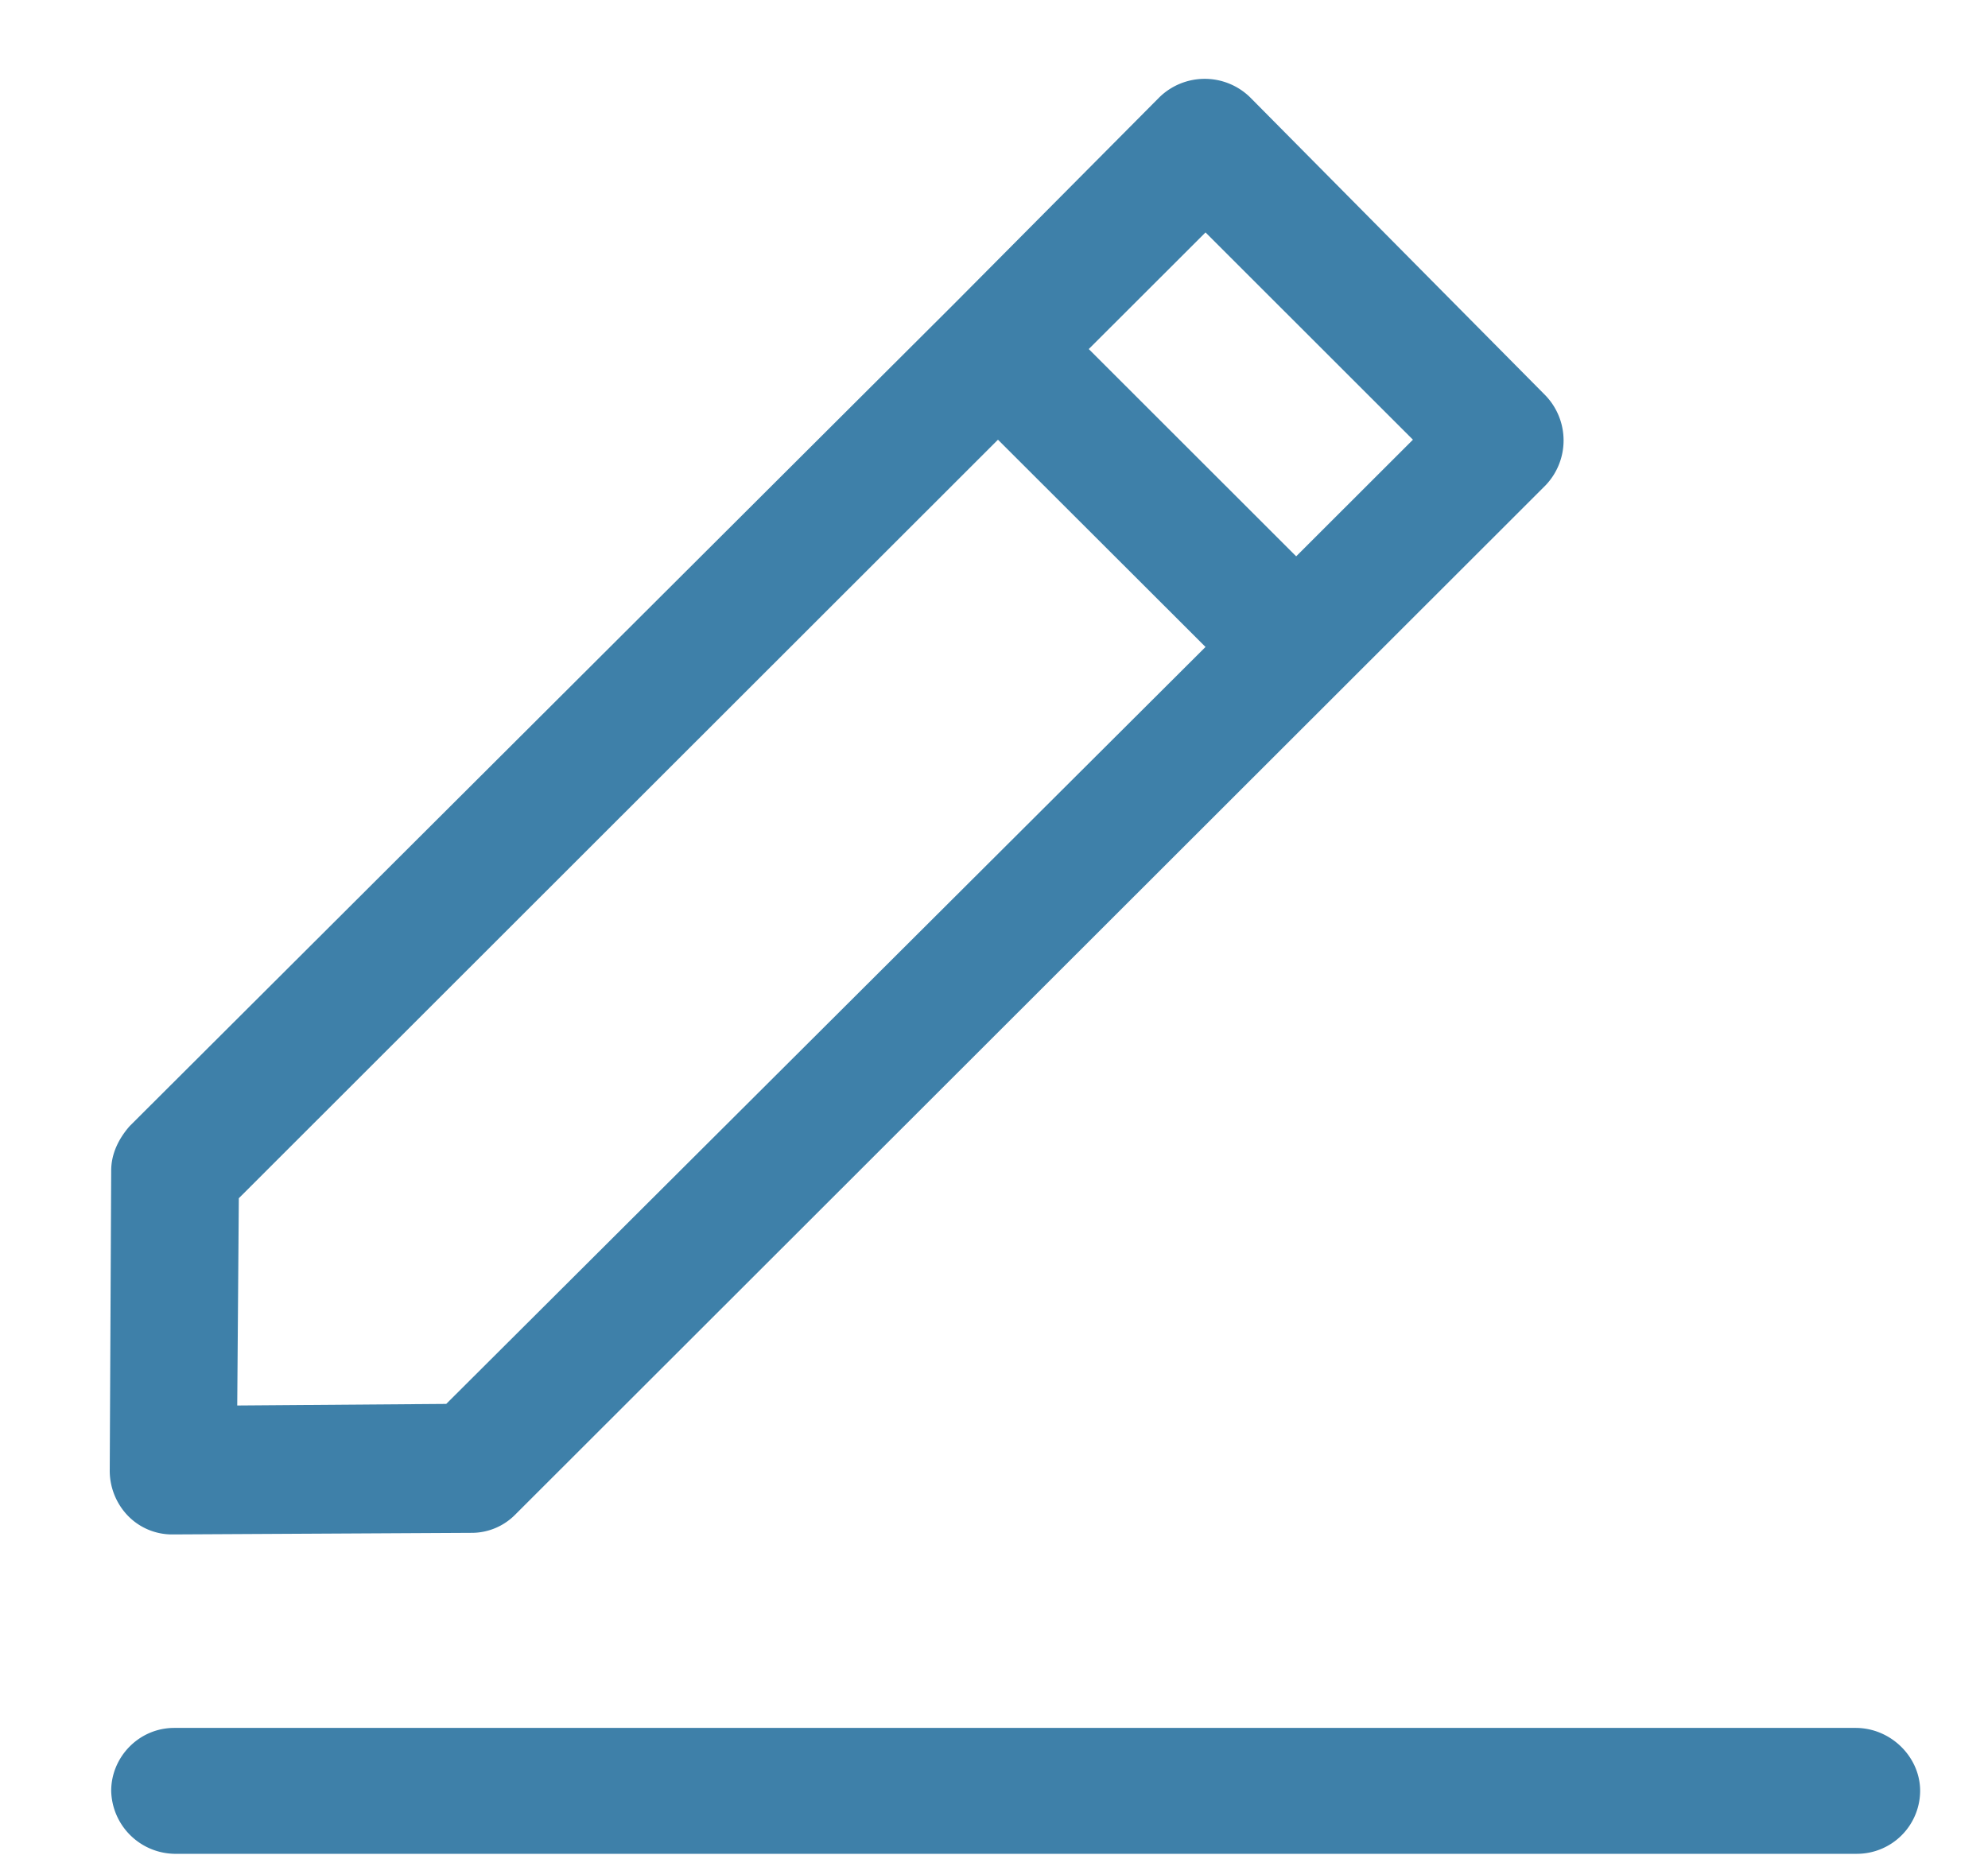 <svg xmlns="http://www.w3.org/2000/svg" width="15" height="14">
    <path fill="#3E80A9" fill-rule="evenodd" d="M14.013 13.989H1.315a.486.486 0 0 1-.476-.475c0-.255.209-.475.476-.475h12.686c.267 0 .487.22.487.475a.477.477 0 0 1-.475.475zM3.889 11.428a.462.462 0 0 1-.336.139l-2.25.012a.464.464 0 0 1-.336-.139.49.49 0 0 1-.139-.348l.011-2.259c0-.128.058-.243.14-.336l6.215-6.199L8.748.734a.49.49 0 0 1 .684 0l2.227 2.248a.49.49 0 0 1 0 .683l-7.77 7.763zM1.802 9.042l-.012 1.564 1.577-.012 5.729-5.712L7.53 3.318 1.802 9.042zm7.294-7.288l-.881.88L9.78 4.198l.881-.88-1.565-1.564z"/>
</svg>

